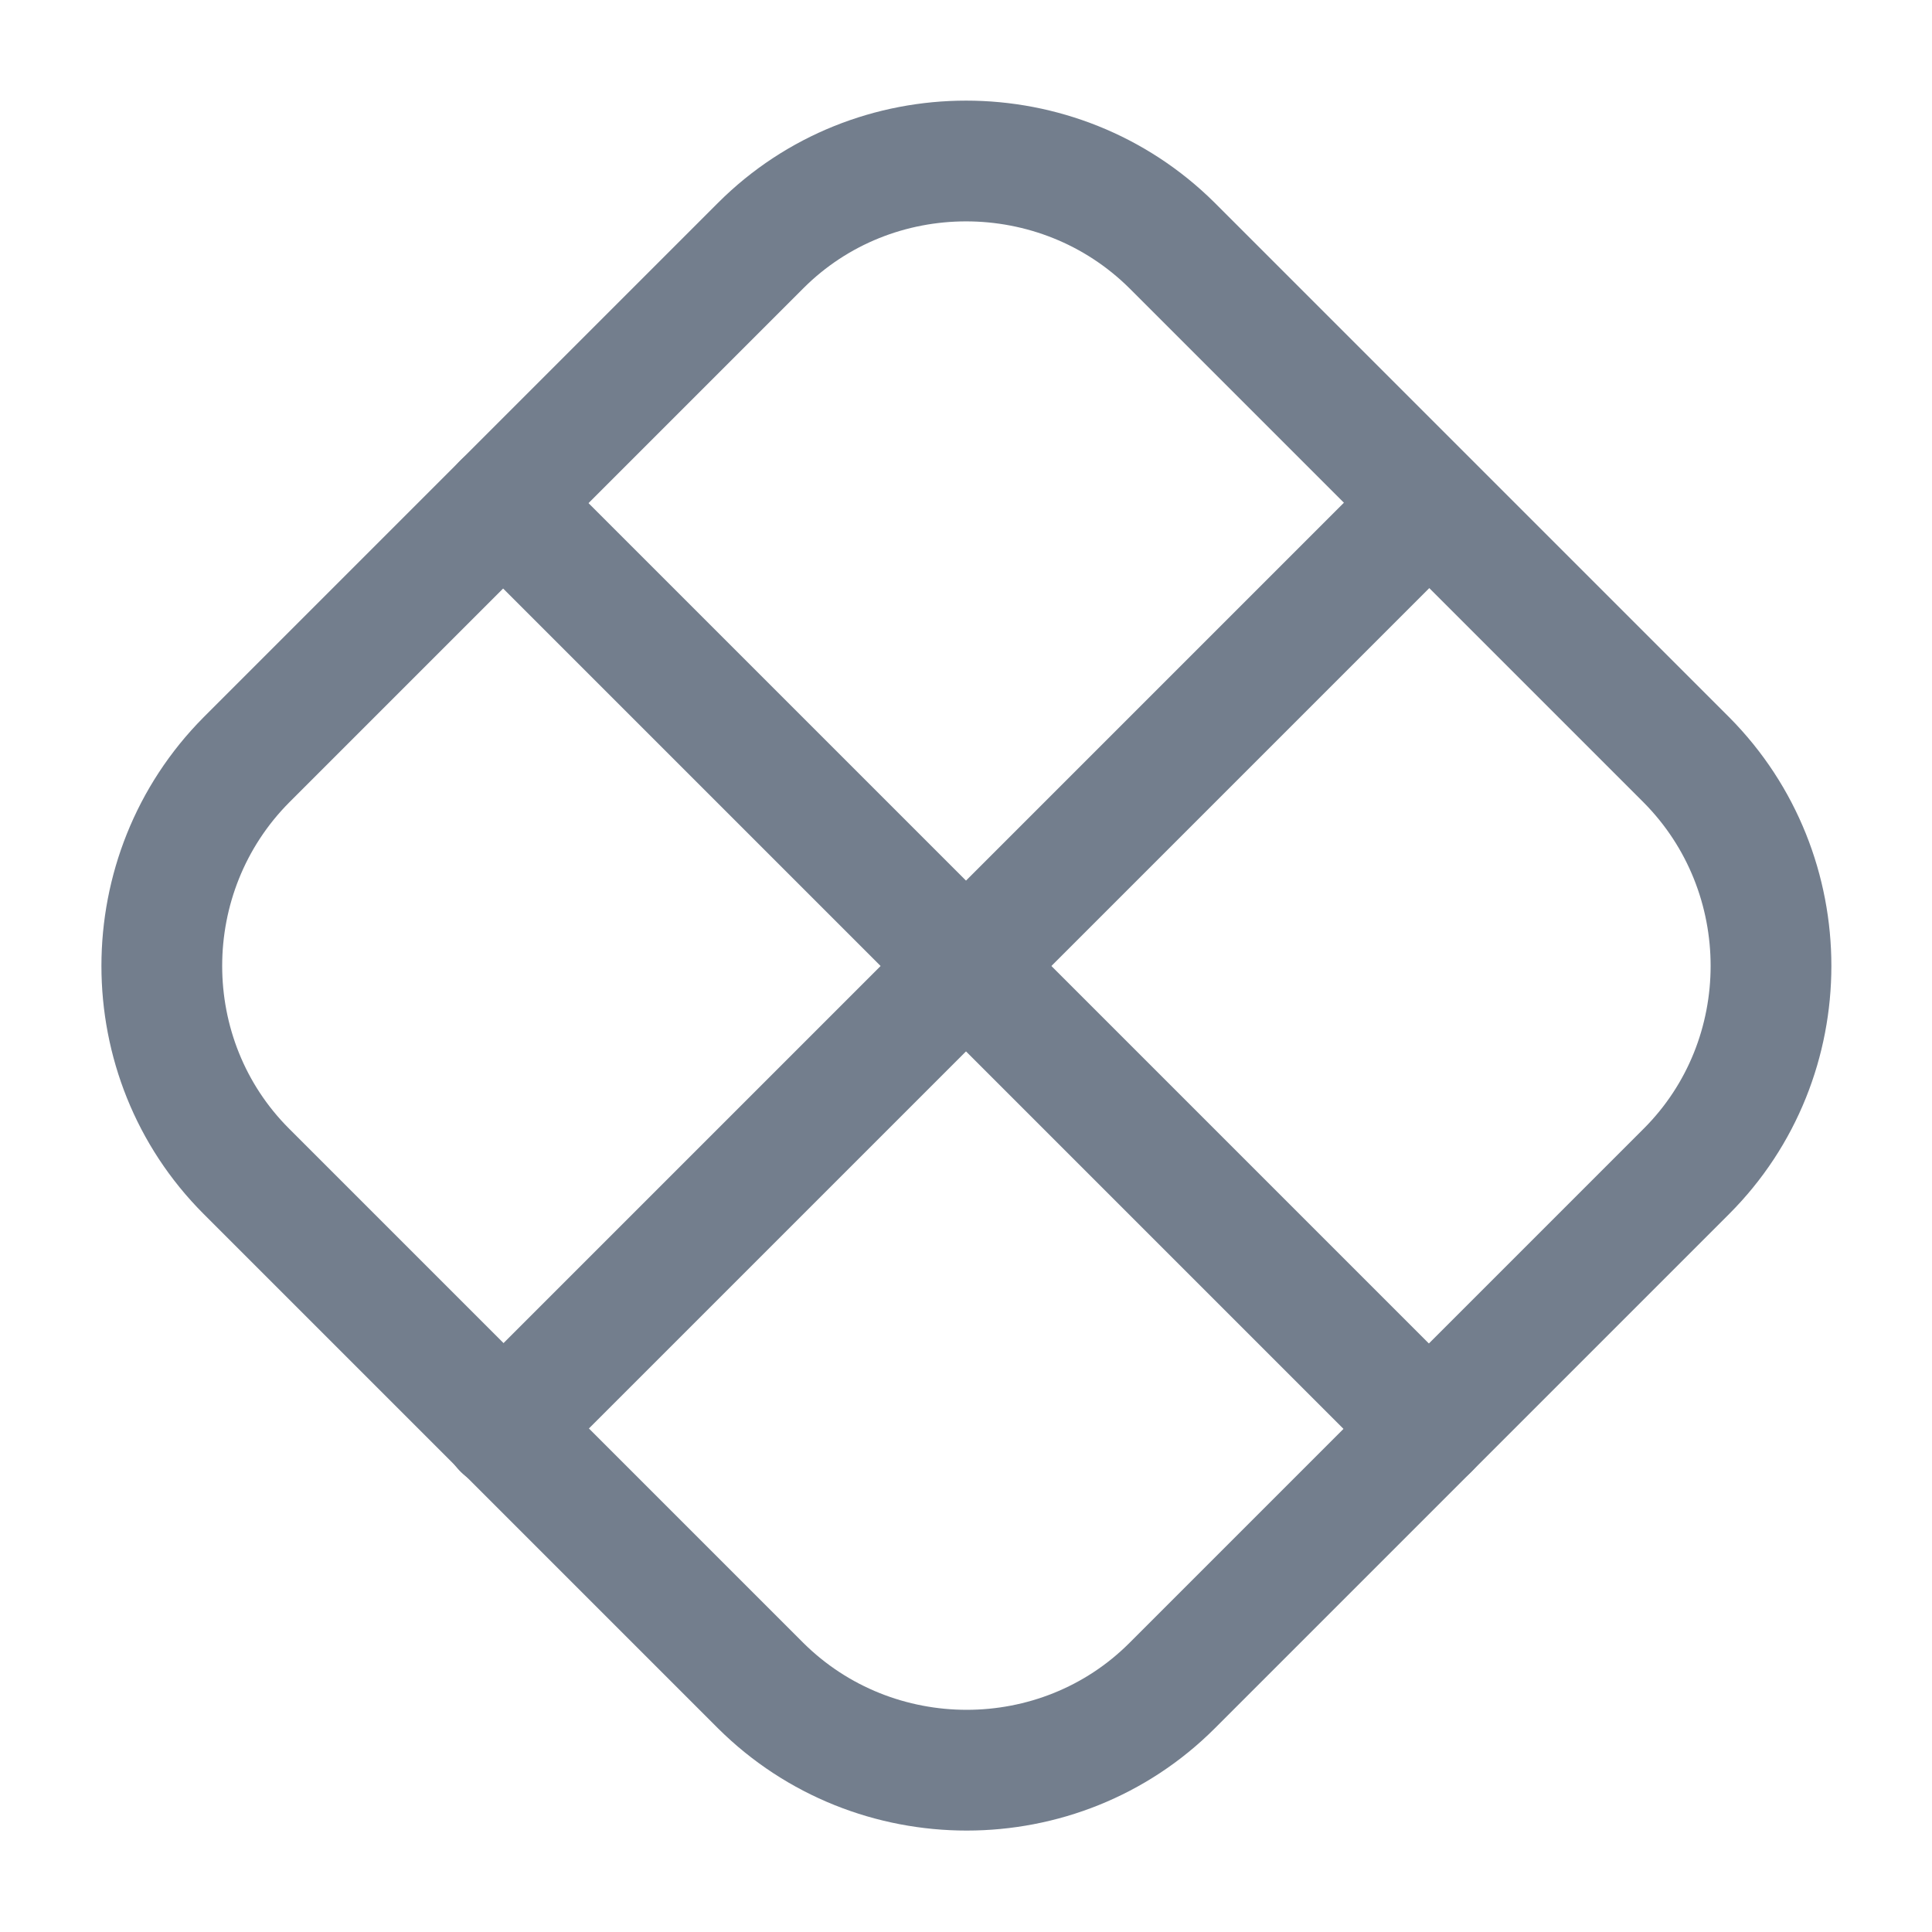 <svg width="24" height="24" viewBox="0 0 24 24" fill="none" xmlns="http://www.w3.org/2000/svg">
<path d="M20.95 14.55L14.56 20.94C13.16 22.34 10.86 22.34 9.45 20.94L3.06 14.55C1.66 13.15 1.66 10.85 3.06 9.44L9.45 3.05C10.85 1.65 13.15 1.65 14.56 3.05L20.95 9.44C22.35 10.85 22.35 13.15 20.95 14.55Z" stroke="#737E8D" stroke-width="1.5" stroke-linecap="round" stroke-linejoin="round"/>
<path d="M6.25 6.25L17.75 17.75" stroke="#737E8D" stroke-width="1.5" stroke-linecap="round" stroke-linejoin="round"/>
<path d="M17.75 6.25L6.25 17.75" stroke="#737E8D" stroke-width="1.5" stroke-linecap="round" stroke-linejoin="round"/>
</svg>
